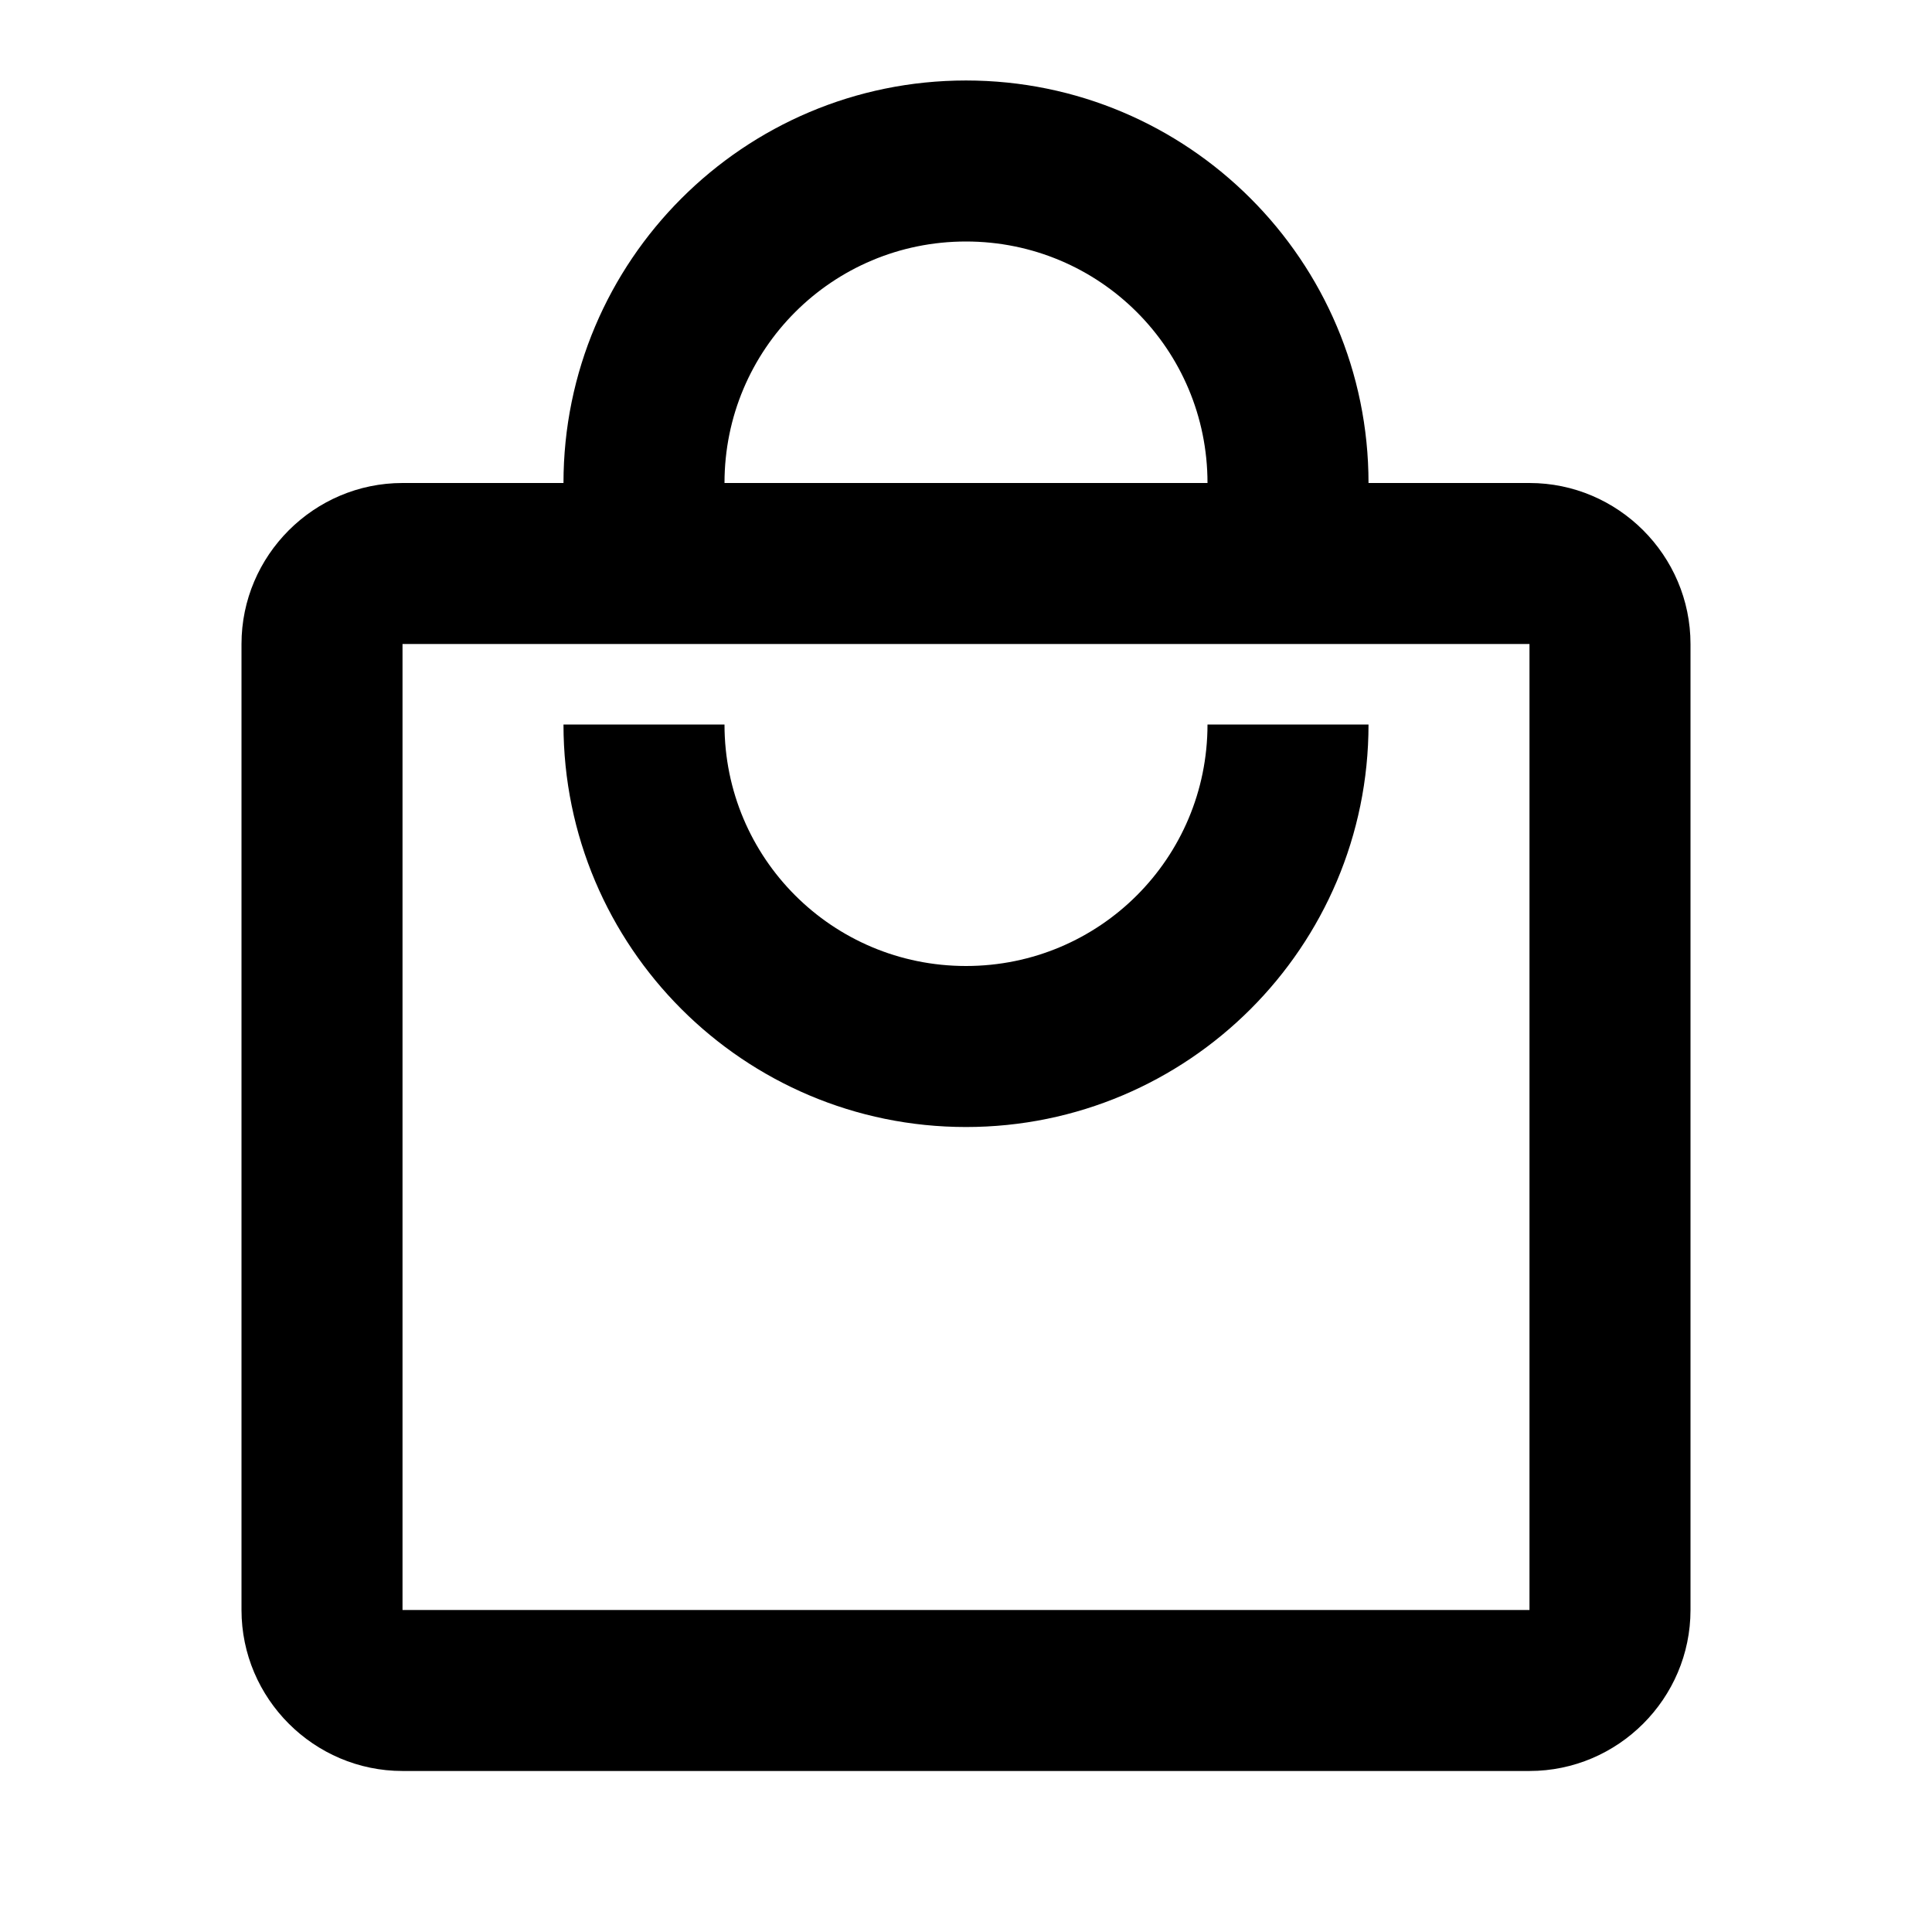 <svg width="35" height="35" viewBox="0 0 35 35" fill="none" xmlns="http://www.w3.org/2000/svg">
<g clip-path="url(#clip0_8_23)">
<path d="M27.708 8.75H24.792C24.792 4.725 21.525 1.458 17.5 1.458C13.475 1.458 10.208 4.725 10.208 8.75H7.292C5.688 8.75 4.375 10.062 4.375 11.667V29.167C4.375 30.771 5.688 32.083 7.292 32.083H27.708C29.312 32.083 30.625 30.771 30.625 29.167V11.667C30.625 10.062 29.312 8.75 27.708 8.75ZM17.5 4.375C19.921 4.375 21.875 6.329 21.875 8.75H13.125C13.125 6.329 15.079 4.375 17.5 4.375ZM27.708 29.167H7.292V11.667H27.708V29.167ZM17.5 17.5C15.079 17.5 13.125 15.546 13.125 13.125H10.208C10.208 17.15 13.475 20.417 17.5 20.417C21.525 20.417 24.792 17.15 24.792 13.125H21.875C21.875 15.546 19.921 17.5 17.5 17.5Z" fill="black"/>
</g>
<defs>
<clipPath id="clip0_8_23">
<rect width="35" height="35" fill="white"/>
</clipPath>
</defs>
</svg>
